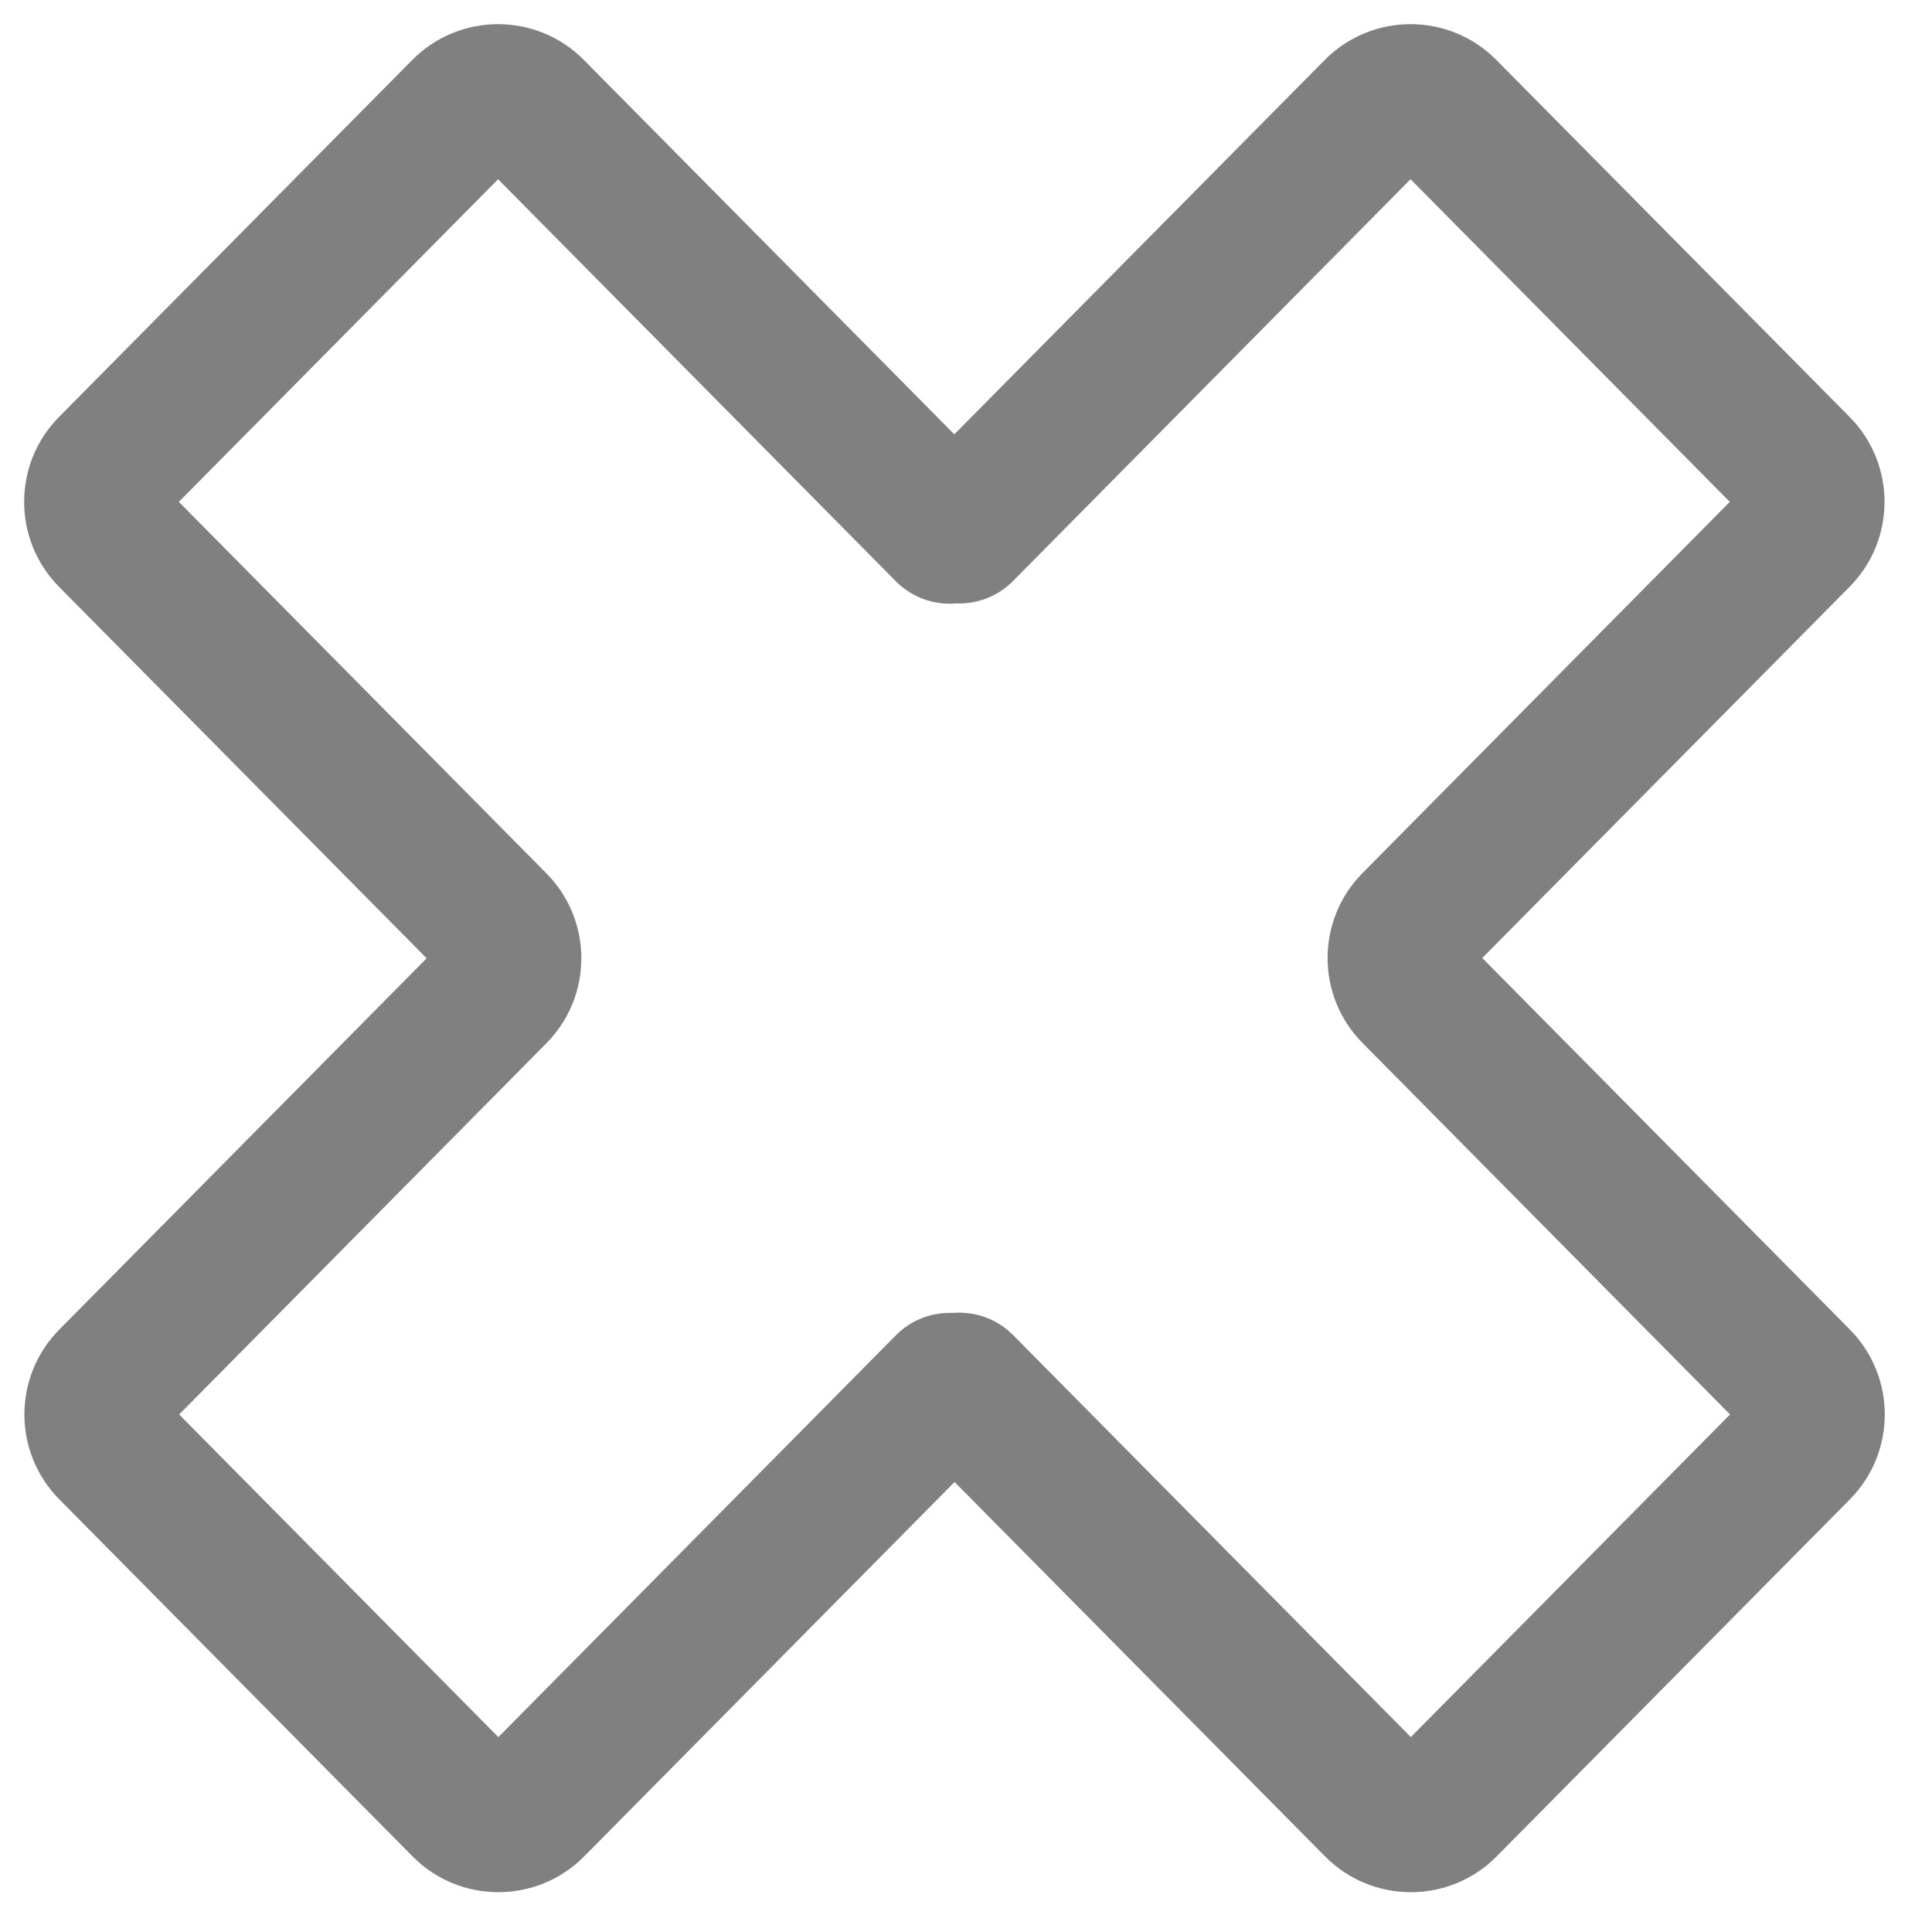 <svg width="40" height="40" viewBox="0 0 40 40" fill="none" xmlns="http://www.w3.org/2000/svg">
<path d="M37.227 9.687L38.294 8.632L37.227 9.687ZM37.227 11.094L36.161 10.039L37.227 11.094ZM28.493 2.297L27.427 1.242L28.493 2.297ZM29.915 2.297L28.849 3.352L29.915 2.297ZM19.907 10.974L20.974 12.029L19.907 10.974ZM19.716 10.974L20.782 12.029L19.716 10.974ZM19.612 10.977L18.545 12.032L19.612 10.977ZM19.713 10.977L20.779 12.032L19.713 10.977ZM2.289 9.687L1.222 8.632L2.289 9.687ZM10.247 19.137L11.313 18.082L10.247 19.137ZM2.295 29.988L1.228 31.043L2.295 29.988ZM2.295 28.582L3.361 29.637L2.295 28.582ZM9.607 37.379L8.541 38.434L9.607 37.379ZM19.615 28.701L18.548 27.646L19.615 28.701ZM19.806 28.701L20.872 29.756L19.806 28.701ZM19.91 28.699L18.844 29.754L19.91 28.699ZM19.809 28.699L20.875 29.754L19.809 28.699ZM29.921 37.379L30.987 38.434L29.921 37.379ZM28.499 37.379L29.565 36.324L28.499 37.379ZM37.233 28.582L36.167 29.637L37.233 28.582ZM37.233 29.988L36.167 28.933L37.233 29.988ZM29.275 20.538L30.341 19.483L29.275 20.538ZM29.275 19.131L30.341 20.186L29.275 19.131ZM28.209 21.593L36.167 29.637L38.3 27.527L30.341 19.483L28.209 21.593ZM36.167 28.933L28.854 36.324L30.987 38.434L38.3 31.043L36.167 28.933ZM29.565 36.324L20.977 27.643L18.844 29.754L27.433 38.434L29.565 36.324ZM18.742 27.643L18.74 27.646L20.872 29.756L20.875 29.754L18.742 27.643ZM18.548 27.646L9.963 36.324L12.095 38.434L20.681 29.756L18.548 27.646ZM10.673 36.324L3.361 28.933L1.228 31.043L8.541 38.434L10.673 36.324ZM3.361 29.637L11.313 21.599L9.181 19.489L1.228 27.527L3.361 29.637ZM11.313 18.082L3.355 10.039L1.222 12.149L9.181 20.192L11.313 18.082ZM3.355 10.742L10.668 3.352L8.535 1.242L1.222 8.632L3.355 10.742ZM9.957 3.352L18.545 12.032L20.678 9.922L12.089 1.242L9.957 3.352ZM20.779 12.032L20.782 12.029L18.65 9.919L18.647 9.922L20.779 12.032ZM20.974 12.029L29.559 3.352L27.427 1.242L18.841 9.919L20.974 12.029ZM28.849 3.352L36.161 10.742L38.294 8.632L30.981 1.242L28.849 3.352ZM36.161 10.039L28.209 18.076L30.341 20.186L38.294 12.149L36.161 10.039ZM36.161 10.742C35.968 10.547 35.968 10.234 36.161 10.039L38.294 12.149C39.258 11.175 39.258 9.606 38.294 8.632L36.161 10.742ZM29.559 3.352C29.364 3.549 29.044 3.549 28.849 3.352L30.981 1.242C30.003 0.253 28.405 0.253 27.427 1.242L29.559 3.352ZM18.745 12.029C19.359 12.649 20.36 12.649 20.974 12.029L18.841 9.919C19.402 9.352 20.317 9.352 20.878 9.919L18.745 12.029ZM20.782 12.029C20.222 12.596 19.306 12.596 18.745 12.029L20.878 9.919C20.265 9.299 19.263 9.299 18.65 9.919L20.782 12.029ZM18.545 12.032C19.16 12.654 20.164 12.654 20.779 12.032L18.647 9.922C19.206 9.357 20.119 9.357 20.678 9.922L18.545 12.032ZM10.668 3.352C10.472 3.549 10.152 3.549 9.957 3.352L12.089 1.242C11.111 0.253 9.513 0.253 8.535 1.242L10.668 3.352ZM3.355 10.039C3.548 10.234 3.548 10.547 3.355 10.742L1.222 8.632C0.259 9.606 0.259 11.175 1.222 12.149L3.355 10.039ZM11.313 21.599C12.277 20.625 12.277 19.056 11.313 18.082L9.181 20.192C8.988 19.998 8.988 19.684 9.181 19.489L11.313 21.599ZM3.361 28.933C3.554 29.128 3.554 29.442 3.361 29.637L1.228 27.527C0.264 28.501 0.264 30.069 1.228 31.043L3.361 28.933ZM9.963 36.324C10.158 36.126 10.478 36.126 10.673 36.324L8.541 38.434C9.519 39.423 11.117 39.423 12.095 38.434L9.963 36.324ZM20.776 27.646C20.163 27.027 19.162 27.027 18.548 27.646L20.681 29.756C20.12 30.323 19.205 30.323 18.644 29.756L20.776 27.646ZM18.74 27.646C19.3 27.08 20.216 27.08 20.776 27.646L18.644 29.756C19.257 30.377 20.259 30.377 20.872 29.756L18.74 27.646ZM20.977 27.643C20.362 27.022 19.358 27.022 18.742 27.643L20.875 29.754C20.316 30.319 19.403 30.319 18.844 29.754L20.977 27.643ZM28.854 36.324C29.05 36.126 29.37 36.126 29.565 36.324L27.433 38.434C28.411 39.423 30.009 39.423 30.987 38.434L28.854 36.324ZM36.167 29.637C35.974 29.442 35.974 29.128 36.167 28.933L38.3 31.043C39.263 30.069 39.263 28.501 38.3 27.527L36.167 29.637ZM30.341 19.483C30.534 19.678 30.534 19.992 30.341 20.186L28.209 18.076C27.245 19.051 27.245 20.619 28.209 21.593L30.341 19.483Z" fill="#808080"/>
</svg>
